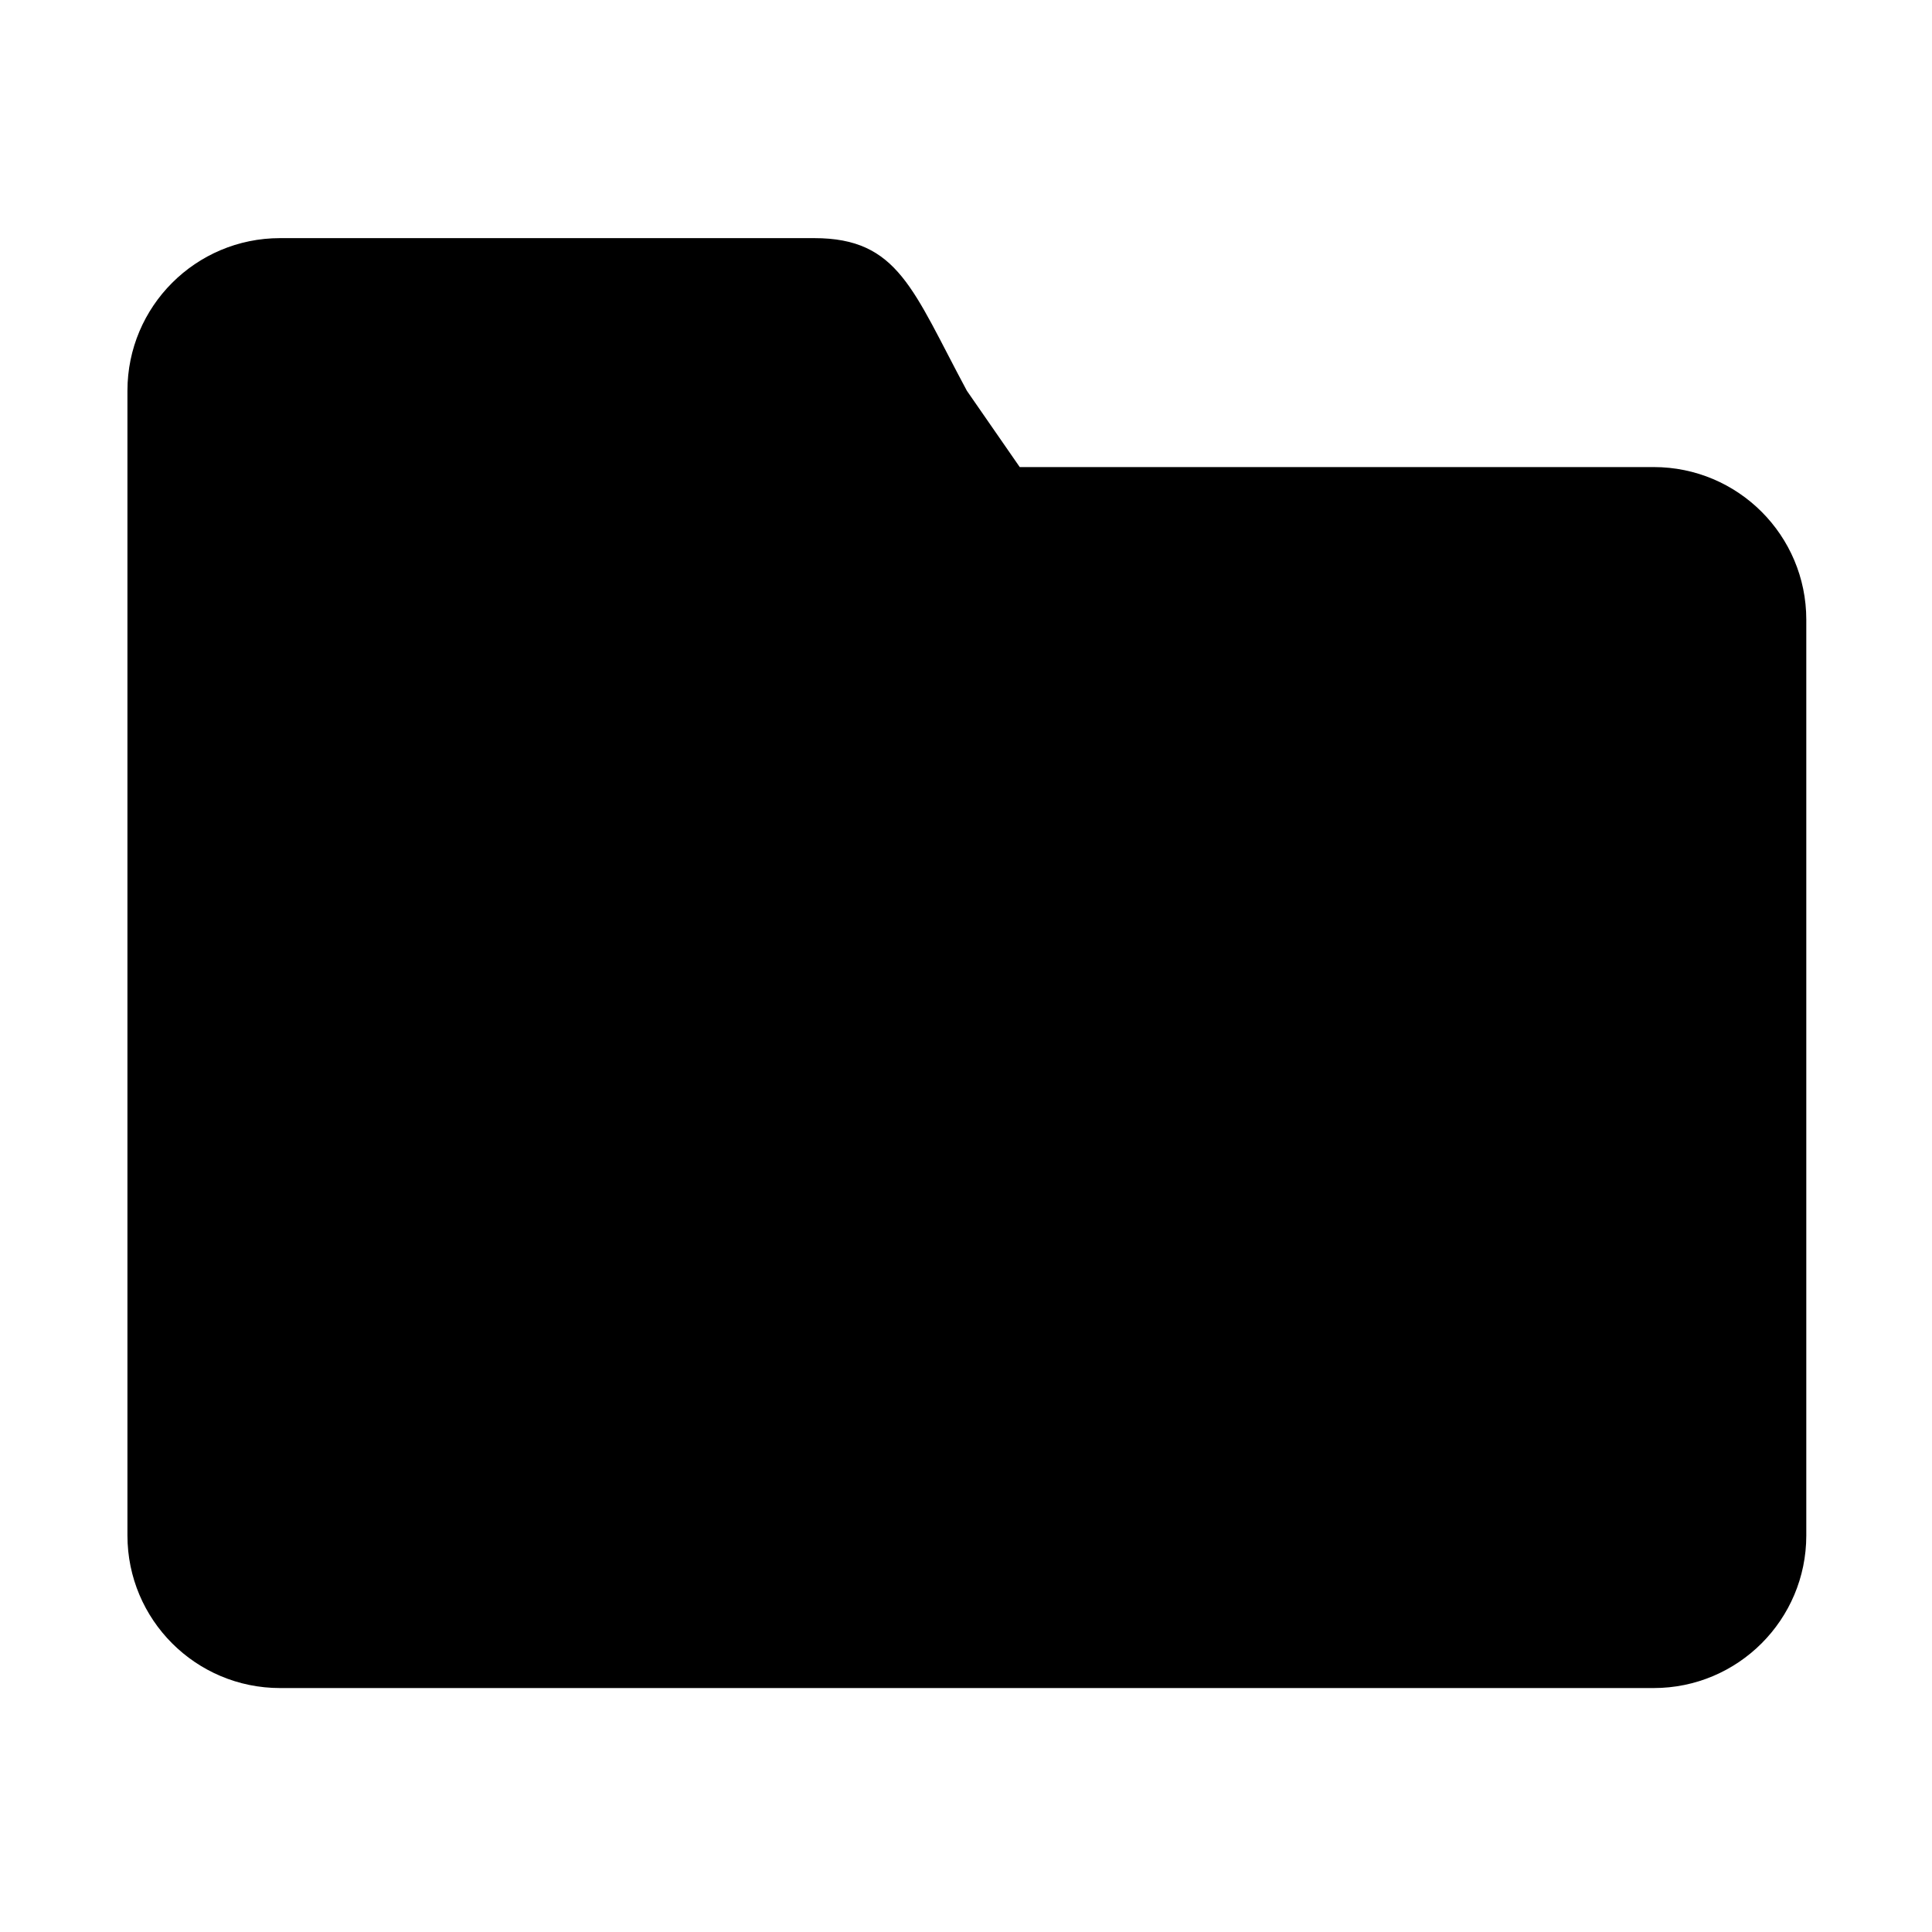 <svg class="icon" style="width: 1em;height: 1em;vertical-align: middle;fill: currentColor;overflow: hidden;" viewBox="0 0 1024 1024" version="1.1" xmlns="http://www.w3.org/2000/svg"><path d="M876.479 247.554 540.476 247.554l-28.018-40.447c-28.676-53.323-36.216-80.893-80.893-80.893l-283.128 0c-44.678 0-80.893 36.216-80.893 80.893l0 121.341 0 40.447 0 444.915c0 44.678 36.216 80.893 80.893 80.893l728.043 0c44.678 0 80.893-36.216 80.893-80.893L957.373 328.448C957.374 283.77 921.157 247.554 876.479 247.554z" /></svg>